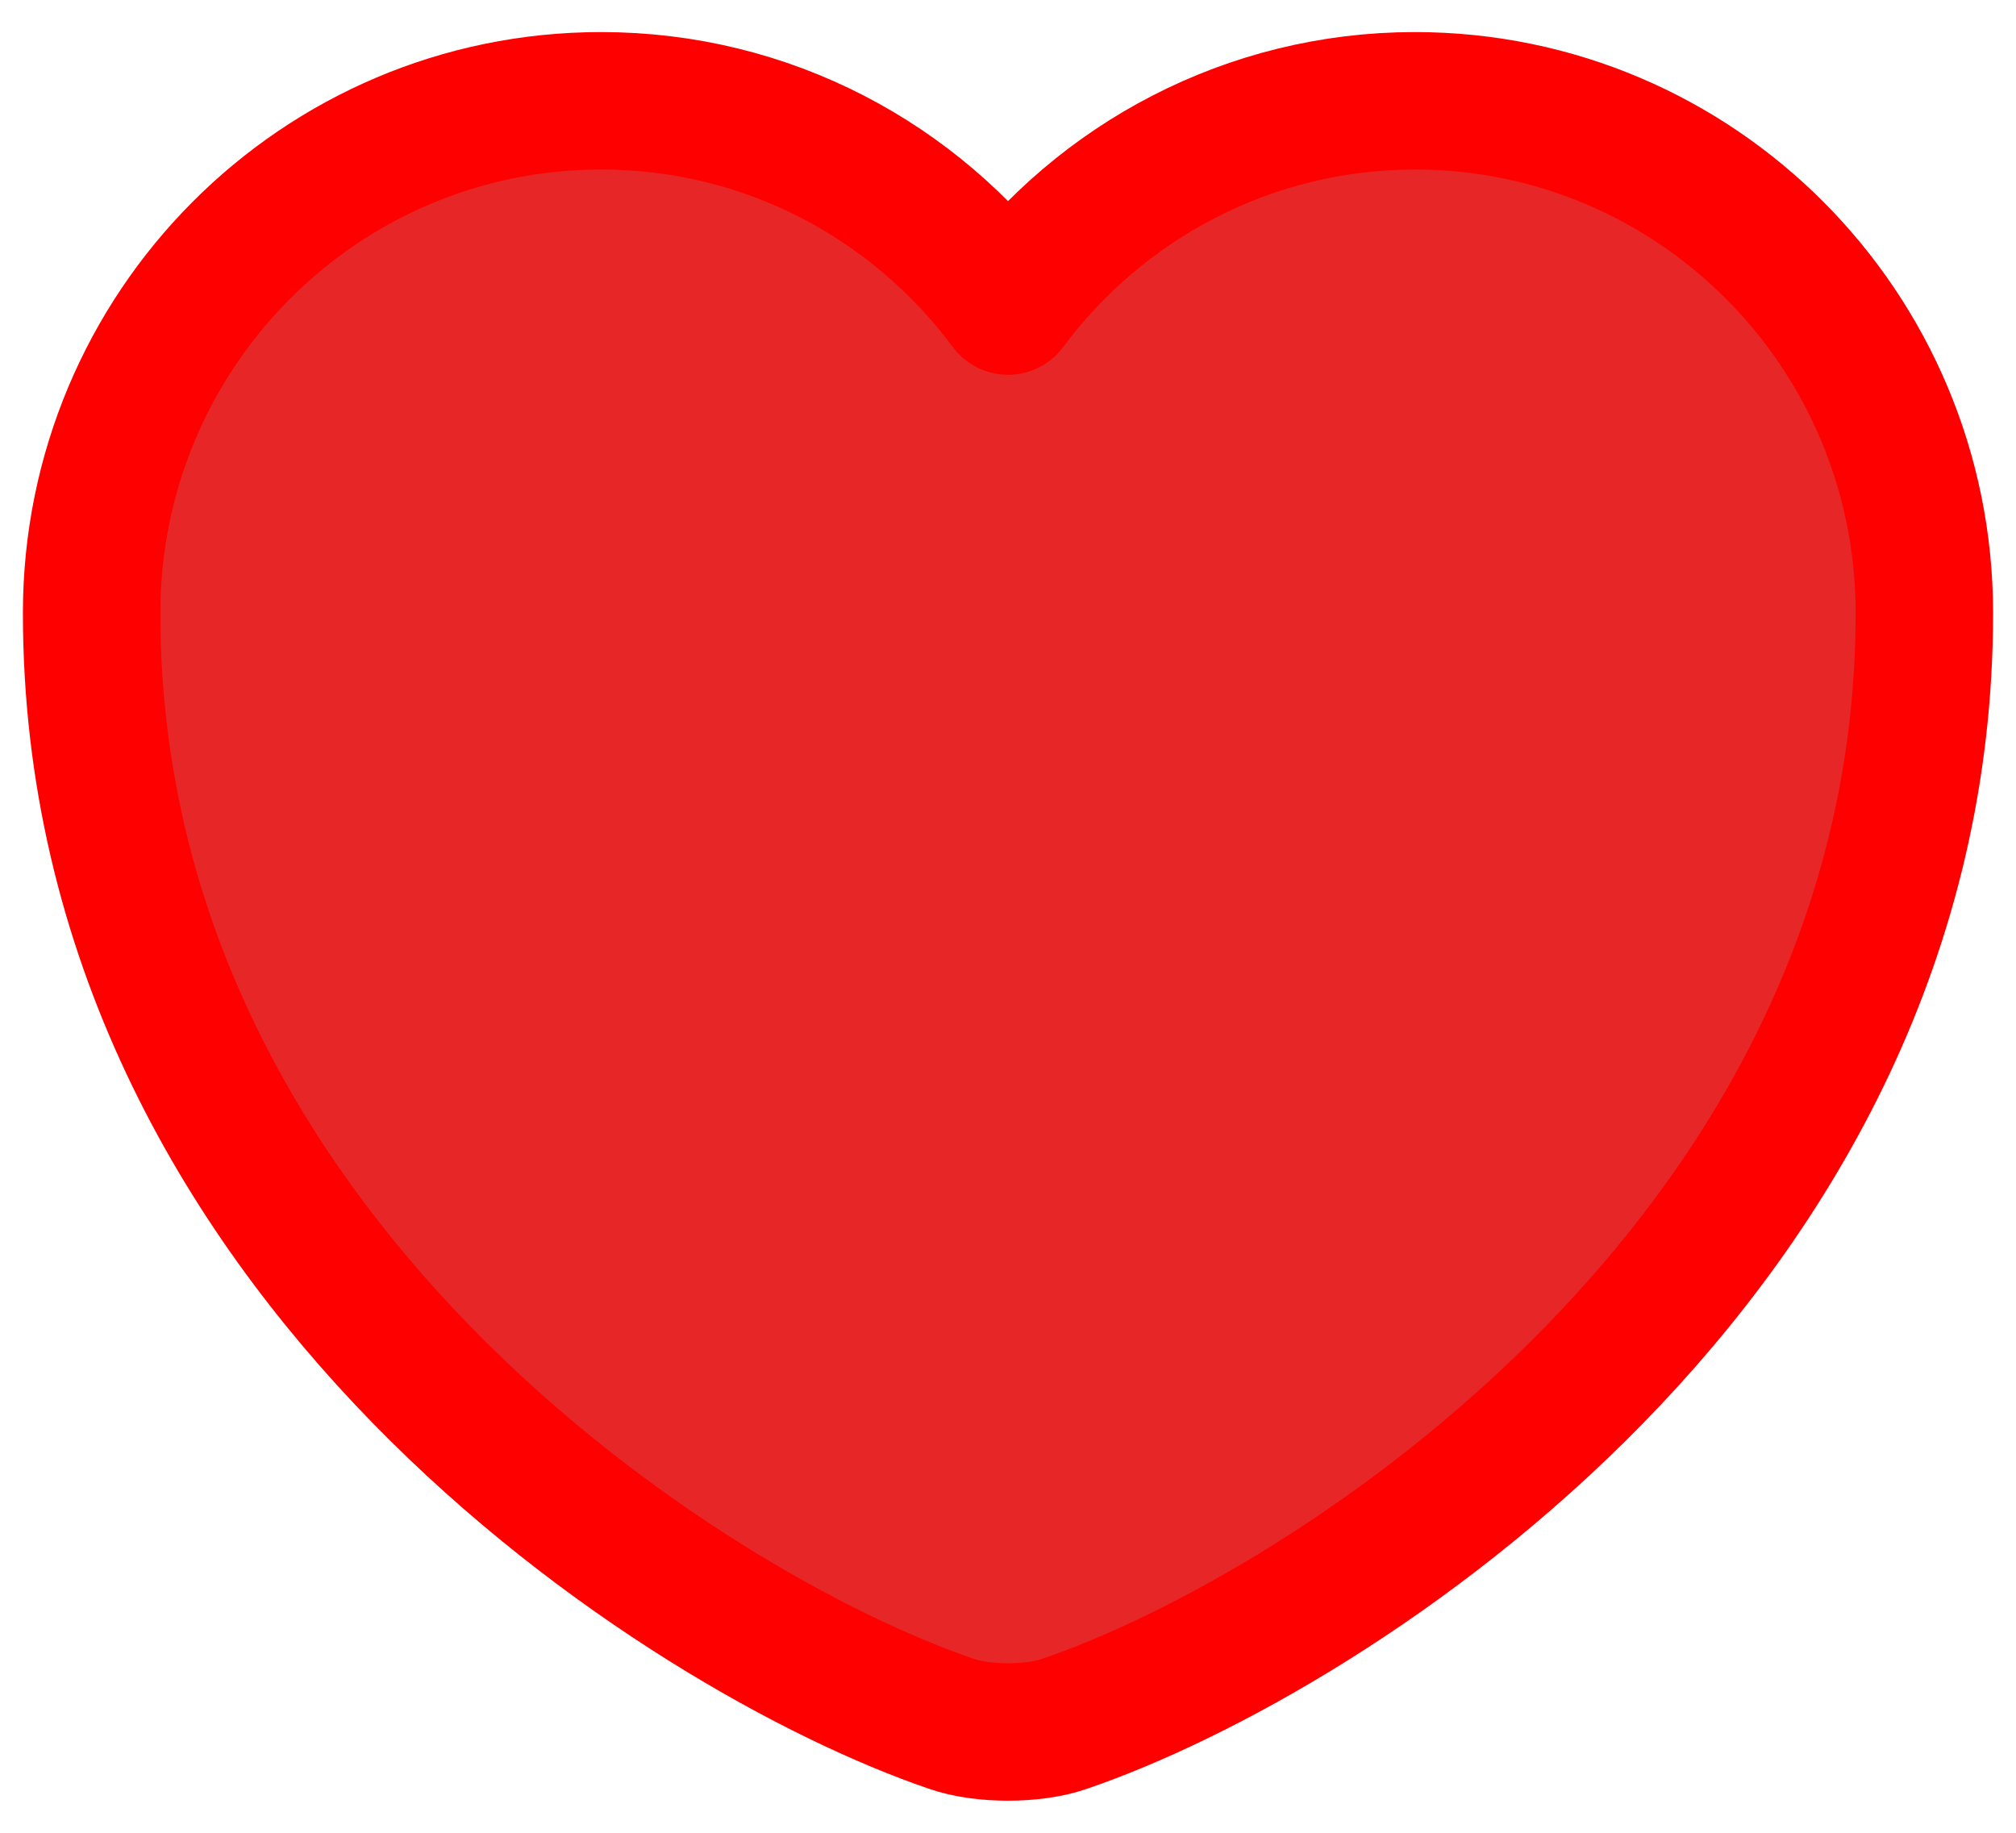 <svg width="22" height="20" viewBox="0 0 22 20" fill="none" xmlns="http://www.w3.org/2000/svg">
<path xmlns="http://www.w3.org/2000/svg" d="M11.62 18.81C11.28 18.93 10.72 18.93 10.38 18.81C7.48 17.82 1 13.69 1 6.69C1 3.6 3.49 1.1 6.56 1.1C8.38 1.1 9.99 1.98 11 3.34C12.01 1.98 13.63 1.1 15.44 1.1C18.51 1.1 21 3.6 21 6.69C21 13.69 14.52 17.82 11.62 18.81Z" stroke="red" stroke-width="1.5" stroke-linecap="round" stroke-linejoin="round" style="fill: rgb(231, 39, 39);"/></svg>
